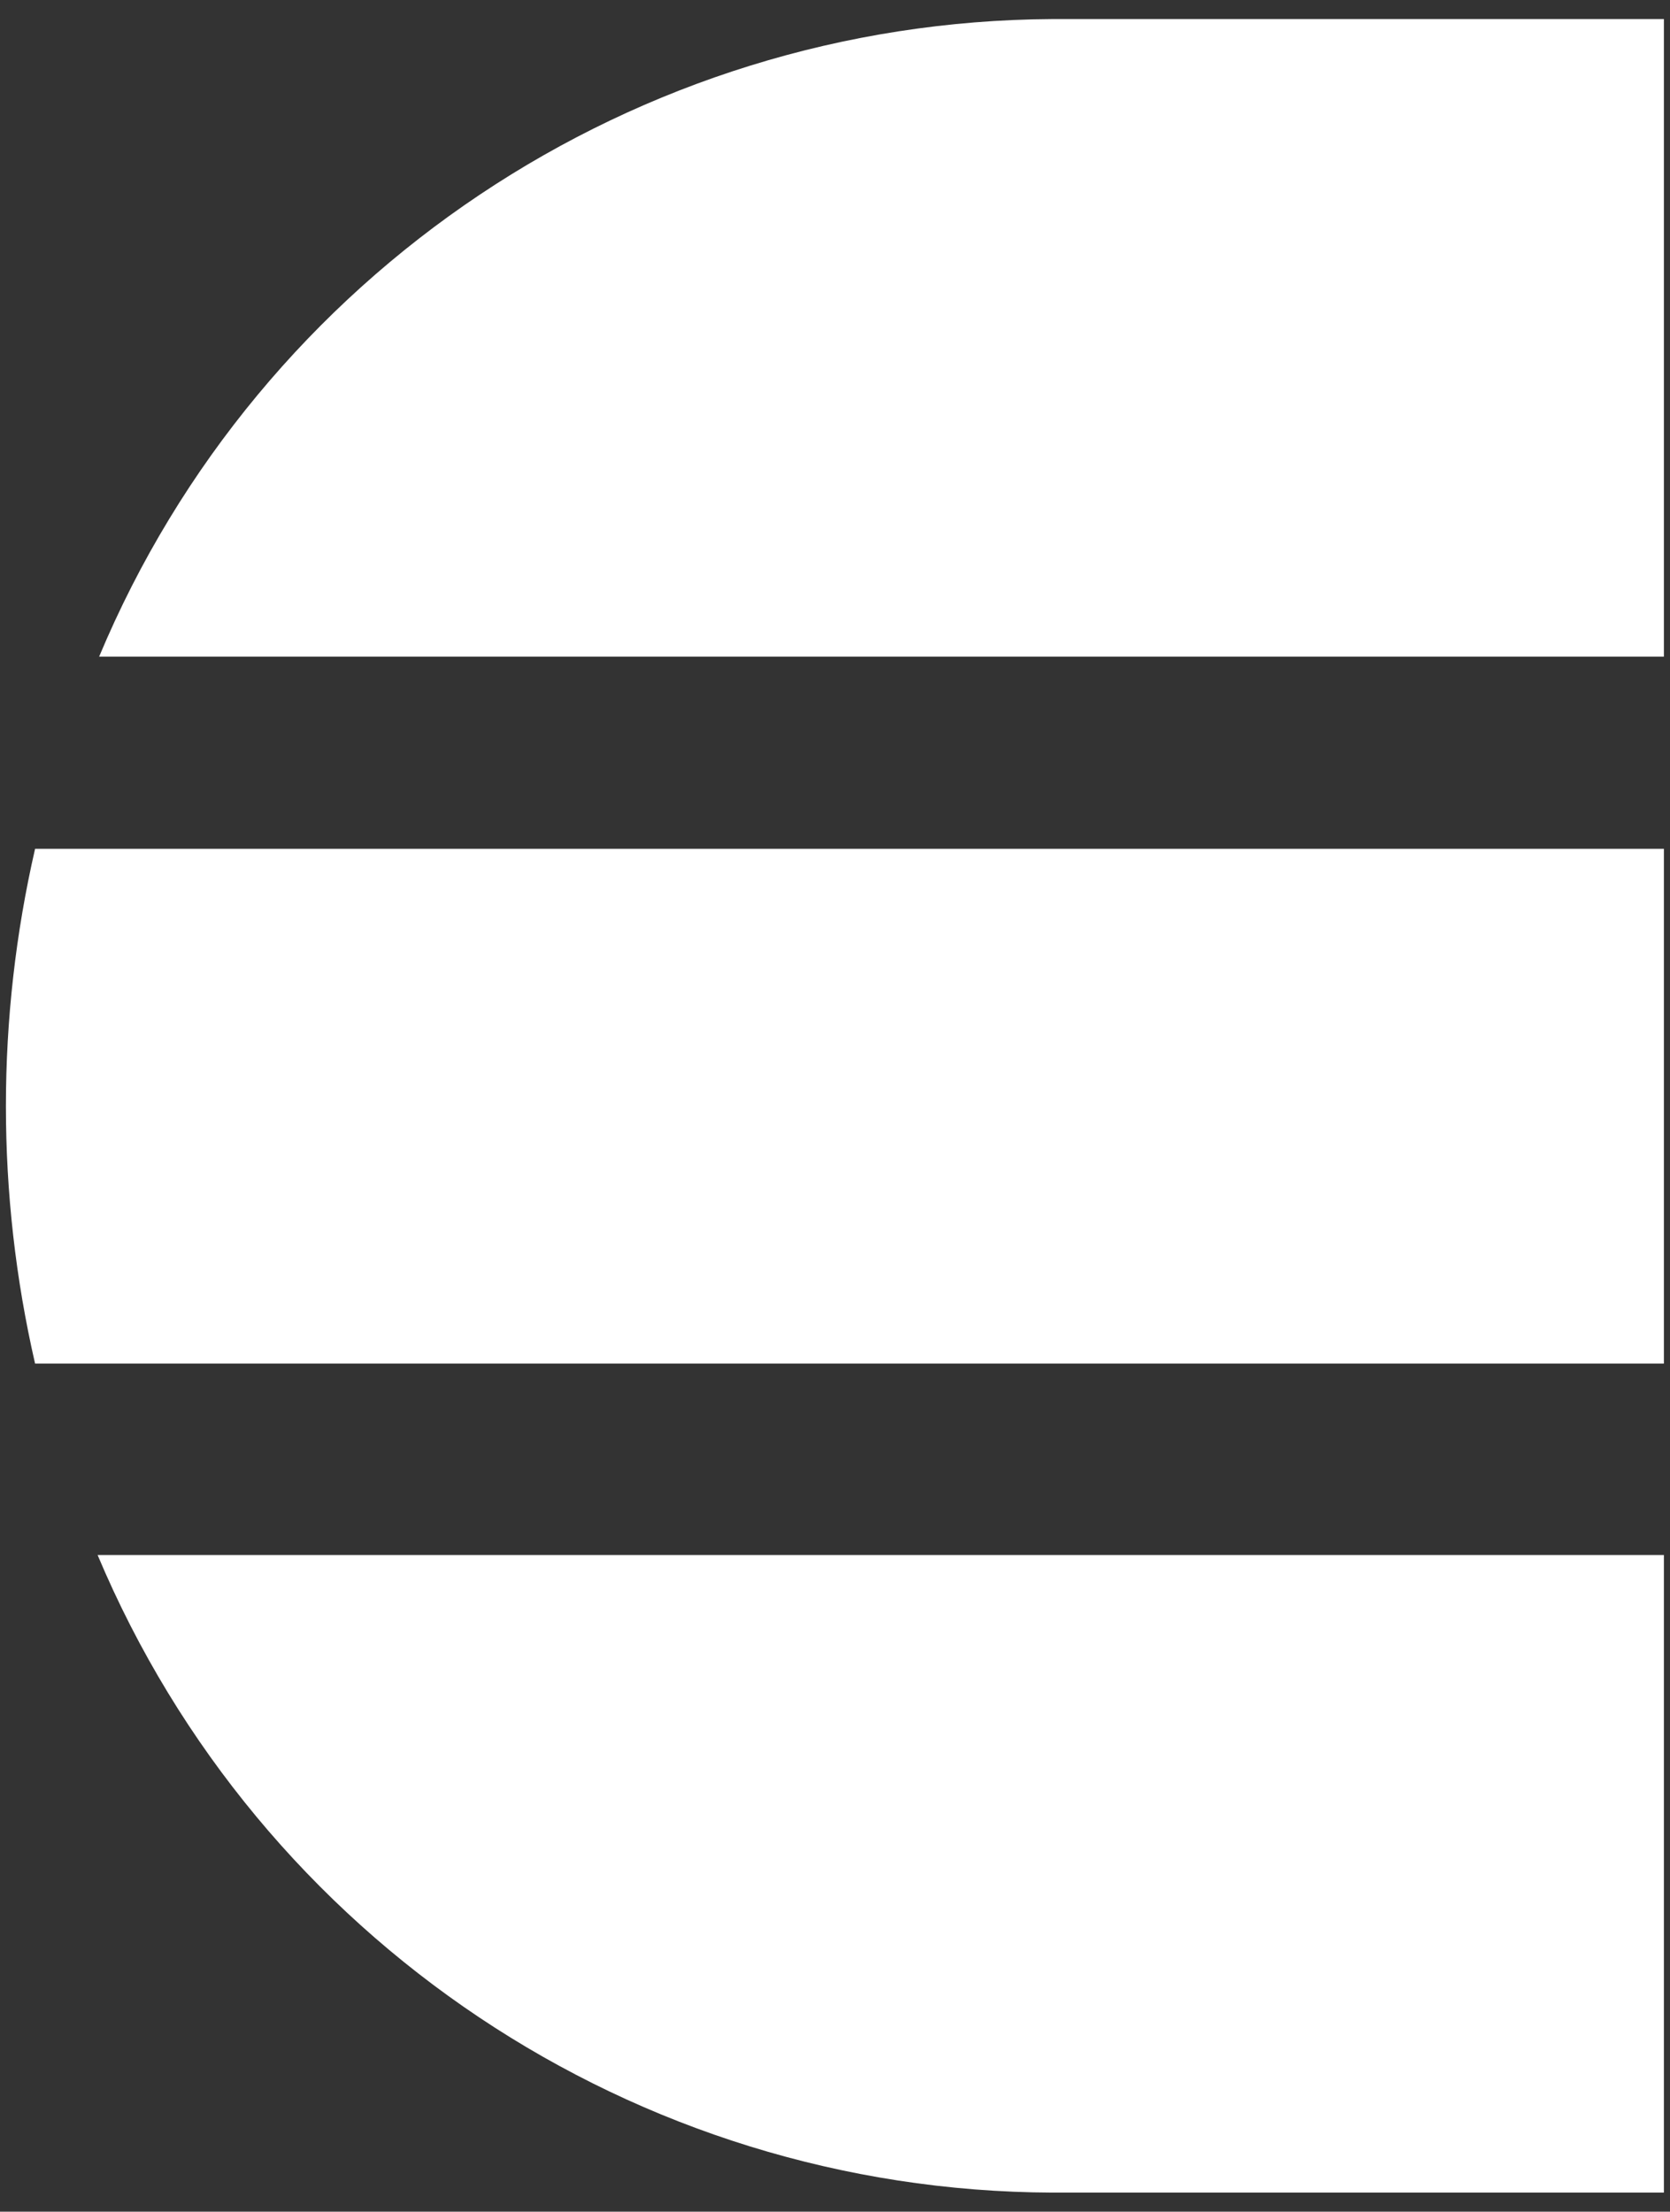 <?xml version="1.0" encoding="utf-8"?>
<!-- Generator: Adobe Illustrator 26.0.3, SVG Export Plug-In . SVG Version: 6.00 Build 0)  -->
<svg version="1.1" id="Layer_1" xmlns="http://www.w3.org/2000/svg" xmlns:xlink="http://www.w3.org/1999/xlink" x="0px" y="0px"
	 viewBox="0 0 219 290" style="enable-background:new 0 0 219 290;" xml:space="preserve">
<rect x="0" y="0" width="219" height="290" fill="#333333" stroke="none"/>
<style type="text/css">
	.st0{fill:#FFFFFF;}
</style>
<g>
	<path id="Path_3412" class="st0" d="M13,86.1C34.1,35.7,83.4,2.8,138,2.5h80.2v83.6H13z"/>
	<path id="Path_3413" class="st0" d="M218.2,203.9v83.6H138c-54.7-0.2-104-33.2-125.2-83.6H218.2z"/>
	<path id="Path_3414" class="st0" d="M218.2,178.8H4.6c-5.1-22.2-5.1-45.3,0-67.5h213.6V178.8L218.2,178.8z"/>
</g>
</svg>
